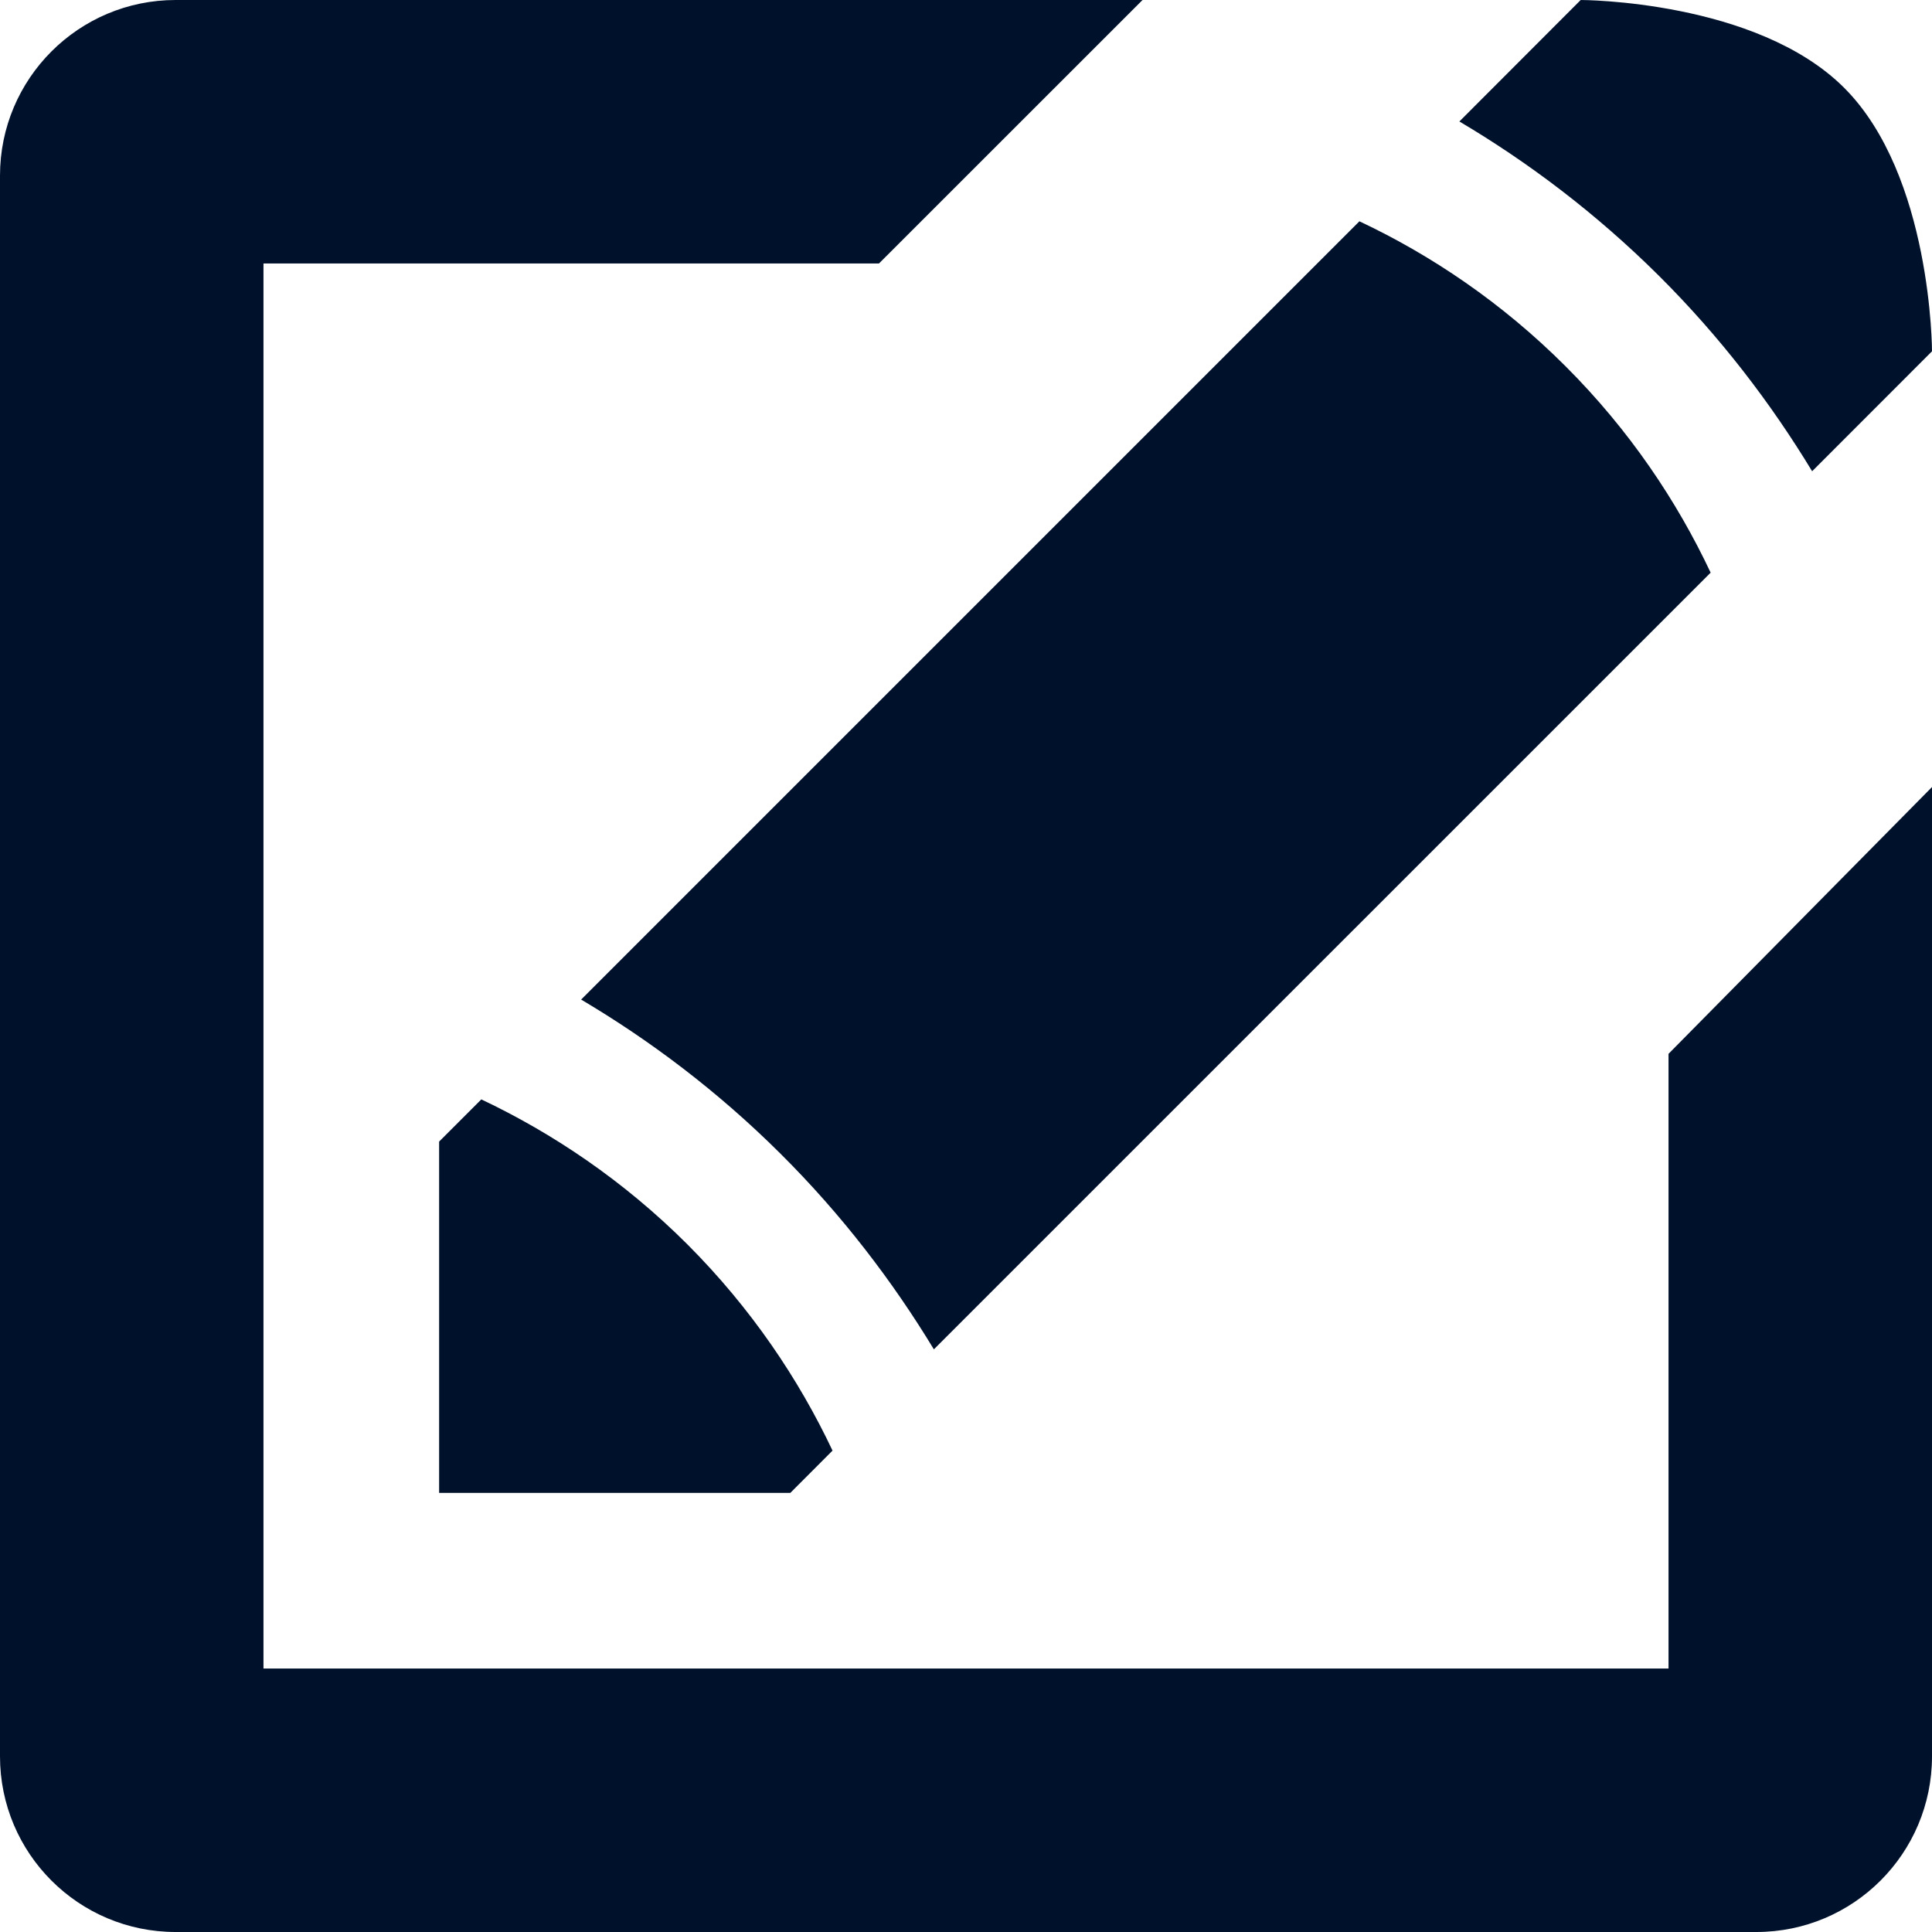 <?xml version="1.0" encoding="UTF-8" standalone="no"?>
<svg
   xmlns:dc="http://purl.org/dc/elements/1.1/"
   xmlns:cc="http://creativecommons.org/ns#"
   xmlns:rdf="http://www.w3.org/1999/02/22-rdf-syntax-ns#"
   xmlns:svg="http://www.w3.org/2000/svg"
   xmlns="http://www.w3.org/2000/svg"
   xmlns:sodipodi="http://sodipodi.sourceforge.net/DTD/sodipodi-0.dtd"
   xmlns:inkscape="http://www.inkscape.org/namespaces/inkscape"
   enable-background="new 0 0 24 24"
   height="24px"
   id="Layer_1"
   version="1.1"
   viewBox="0 0 24 24"
   width="24px"
   xml:space="preserve"
   inkscape:version="0.48.4 r9939"
   sodipodi:docname="Edit.svg"><defs
     id="defs7" /><sodipodi:namedview
     pagecolor="#ffffff"
     bordercolor="#666666"
     borderopacity="1"
     objecttolerance="10"
     gridtolerance="10"
     guidetolerance="10"
     inkscape:pageopacity="0"
     inkscape:pageshadow="2"
     inkscape:window-width="1366"
     inkscape:window-height="705"
     id="namedview5"
     showgrid="false"
     inkscape:zoom="20.665365"
     inkscape:cx="12"
     inkscape:cy="12"
     inkscape:window-x="-8"
     inkscape:window-y="-8"
     inkscape:window-maximized="1"
     inkscape:current-layer="Layer_1" /><path
     d="M 22.511,5.854 C 22.001,5.012 21.373,4.187 20.604,3.422 19.826,2.65 18.987,2.017 18.129,1.509 L 19.636,0 c 0,0 2.182,0 3.273,1.091 C 24,2.182 24,4.364 24,4.364 L 22.511,5.854 z M 9.818,18.545 H 5.455 v -4.364 l 0.524,-0.524 c 0.887,0.42 1.768,1.01 2.561,1.802 0.794,0.795 1.383,1.675 1.802,2.561 L 9.818,18.545 z M 21.251,7.113 11.601,16.762 C 11.091,15.921 10.463,15.094 9.694,14.33 8.917,13.557 8.077,12.925 7.219,12.417 L 16.887,2.749 c 0.887,0.418 1.768,1.008 2.561,1.801 0.795,0.794 1.384,1.676 1.802,2.563 z m -17.978,-3.84 V 20.727 H 20.727 V 13.091 L 24,9.777 V 21.818 C 24,23.024 23.023,24 21.818,24 H 2.182 C 0.977,24 0,23.024 0,21.818 V 2.182 C 0,0.977 0.977,0 2.182,0 H 14.193 L 10.919,3.273 H 3.273 z"
     id="path3"
     inkscape:connector-curvature="0"
     style="fill:#00112b" /></svg>